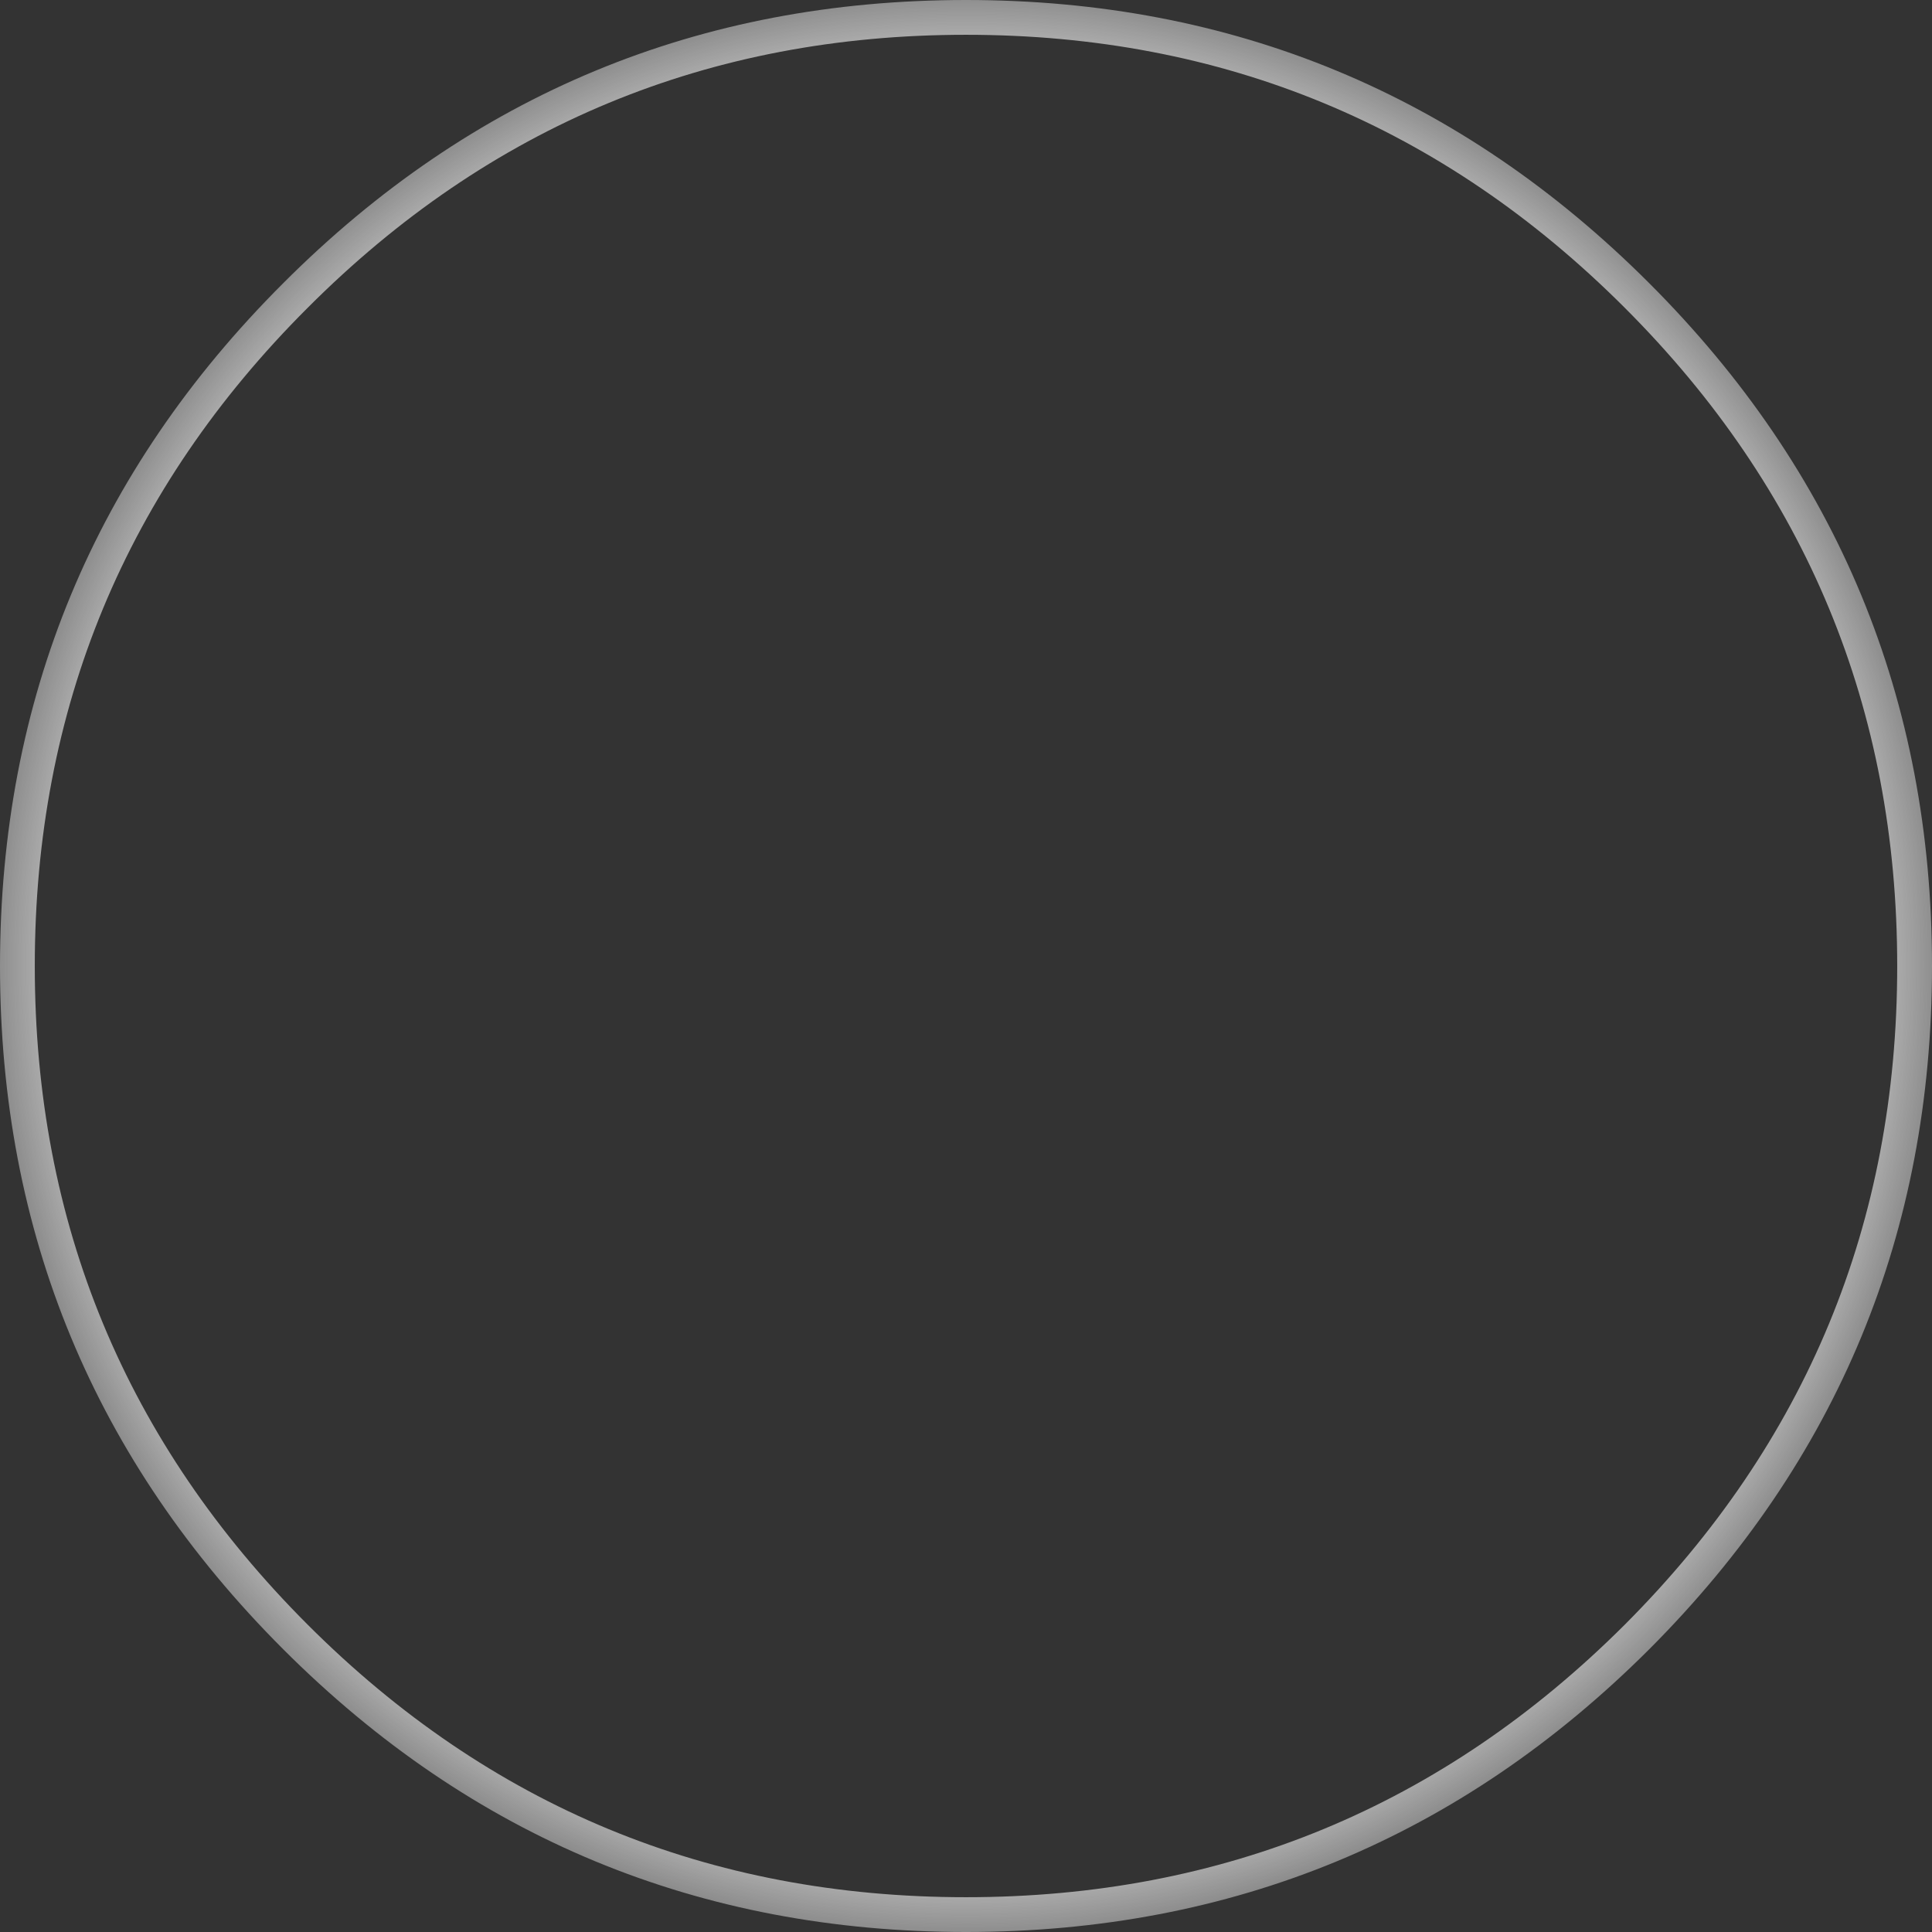 <?xml version="1.0" encoding="UTF-8" standalone="no"?>
<svg xmlns:xlink="http://www.w3.org/1999/xlink" height="216.6px" width="216.6px" xmlns="http://www.w3.org/2000/svg">
  <rect width="100%" height="100%" fill="#333333" stroke="none"/>
  <g transform="matrix(1.0, 0.0, 0.0, 1.0, 108.3, 108.3)">
    <path d="M76.6 -76.55 Q108.3 -44.85 108.3 0.0 108.3 44.85 76.6 76.6 44.85 108.3 0.0 108.3 -44.85 108.3 -76.55 76.6 -108.3 44.85 -108.3 0.0 -108.3 -44.85 -76.55 -76.55 -44.85 -108.3 0.0 -108.3 44.85 -108.3 76.6 -76.55 M73.85 -73.8 Q43.25 -104.4 0.0 -104.4 -43.25 -104.4 -73.8 -73.8 -104.4 -43.25 -104.4 0.0 -104.4 43.25 -73.8 73.85 -43.25 104.4 0.0 104.4 43.25 104.4 73.85 73.85 104.4 43.25 104.4 0.0 104.4 -43.25 73.85 -73.8" fill="url(#gradient0)" fill-rule="evenodd" stroke="none"/>
  </g>
  <defs>
    <radialGradient cx="0" cy="0" gradientTransform="matrix(0.134, 0.0, 0.0, 0.134, 0.05, -0.15)" gradientUnits="userSpaceOnUse" id="gradient0" r="819.2" spreadMethod="pad">
      <stop offset="0.855" stop-color="#e9e9e9"/>
      <stop offset="1.0" stop-color="#ffffff" stop-opacity="0.4"/>
    </radialGradient>
  </defs>
</svg>
